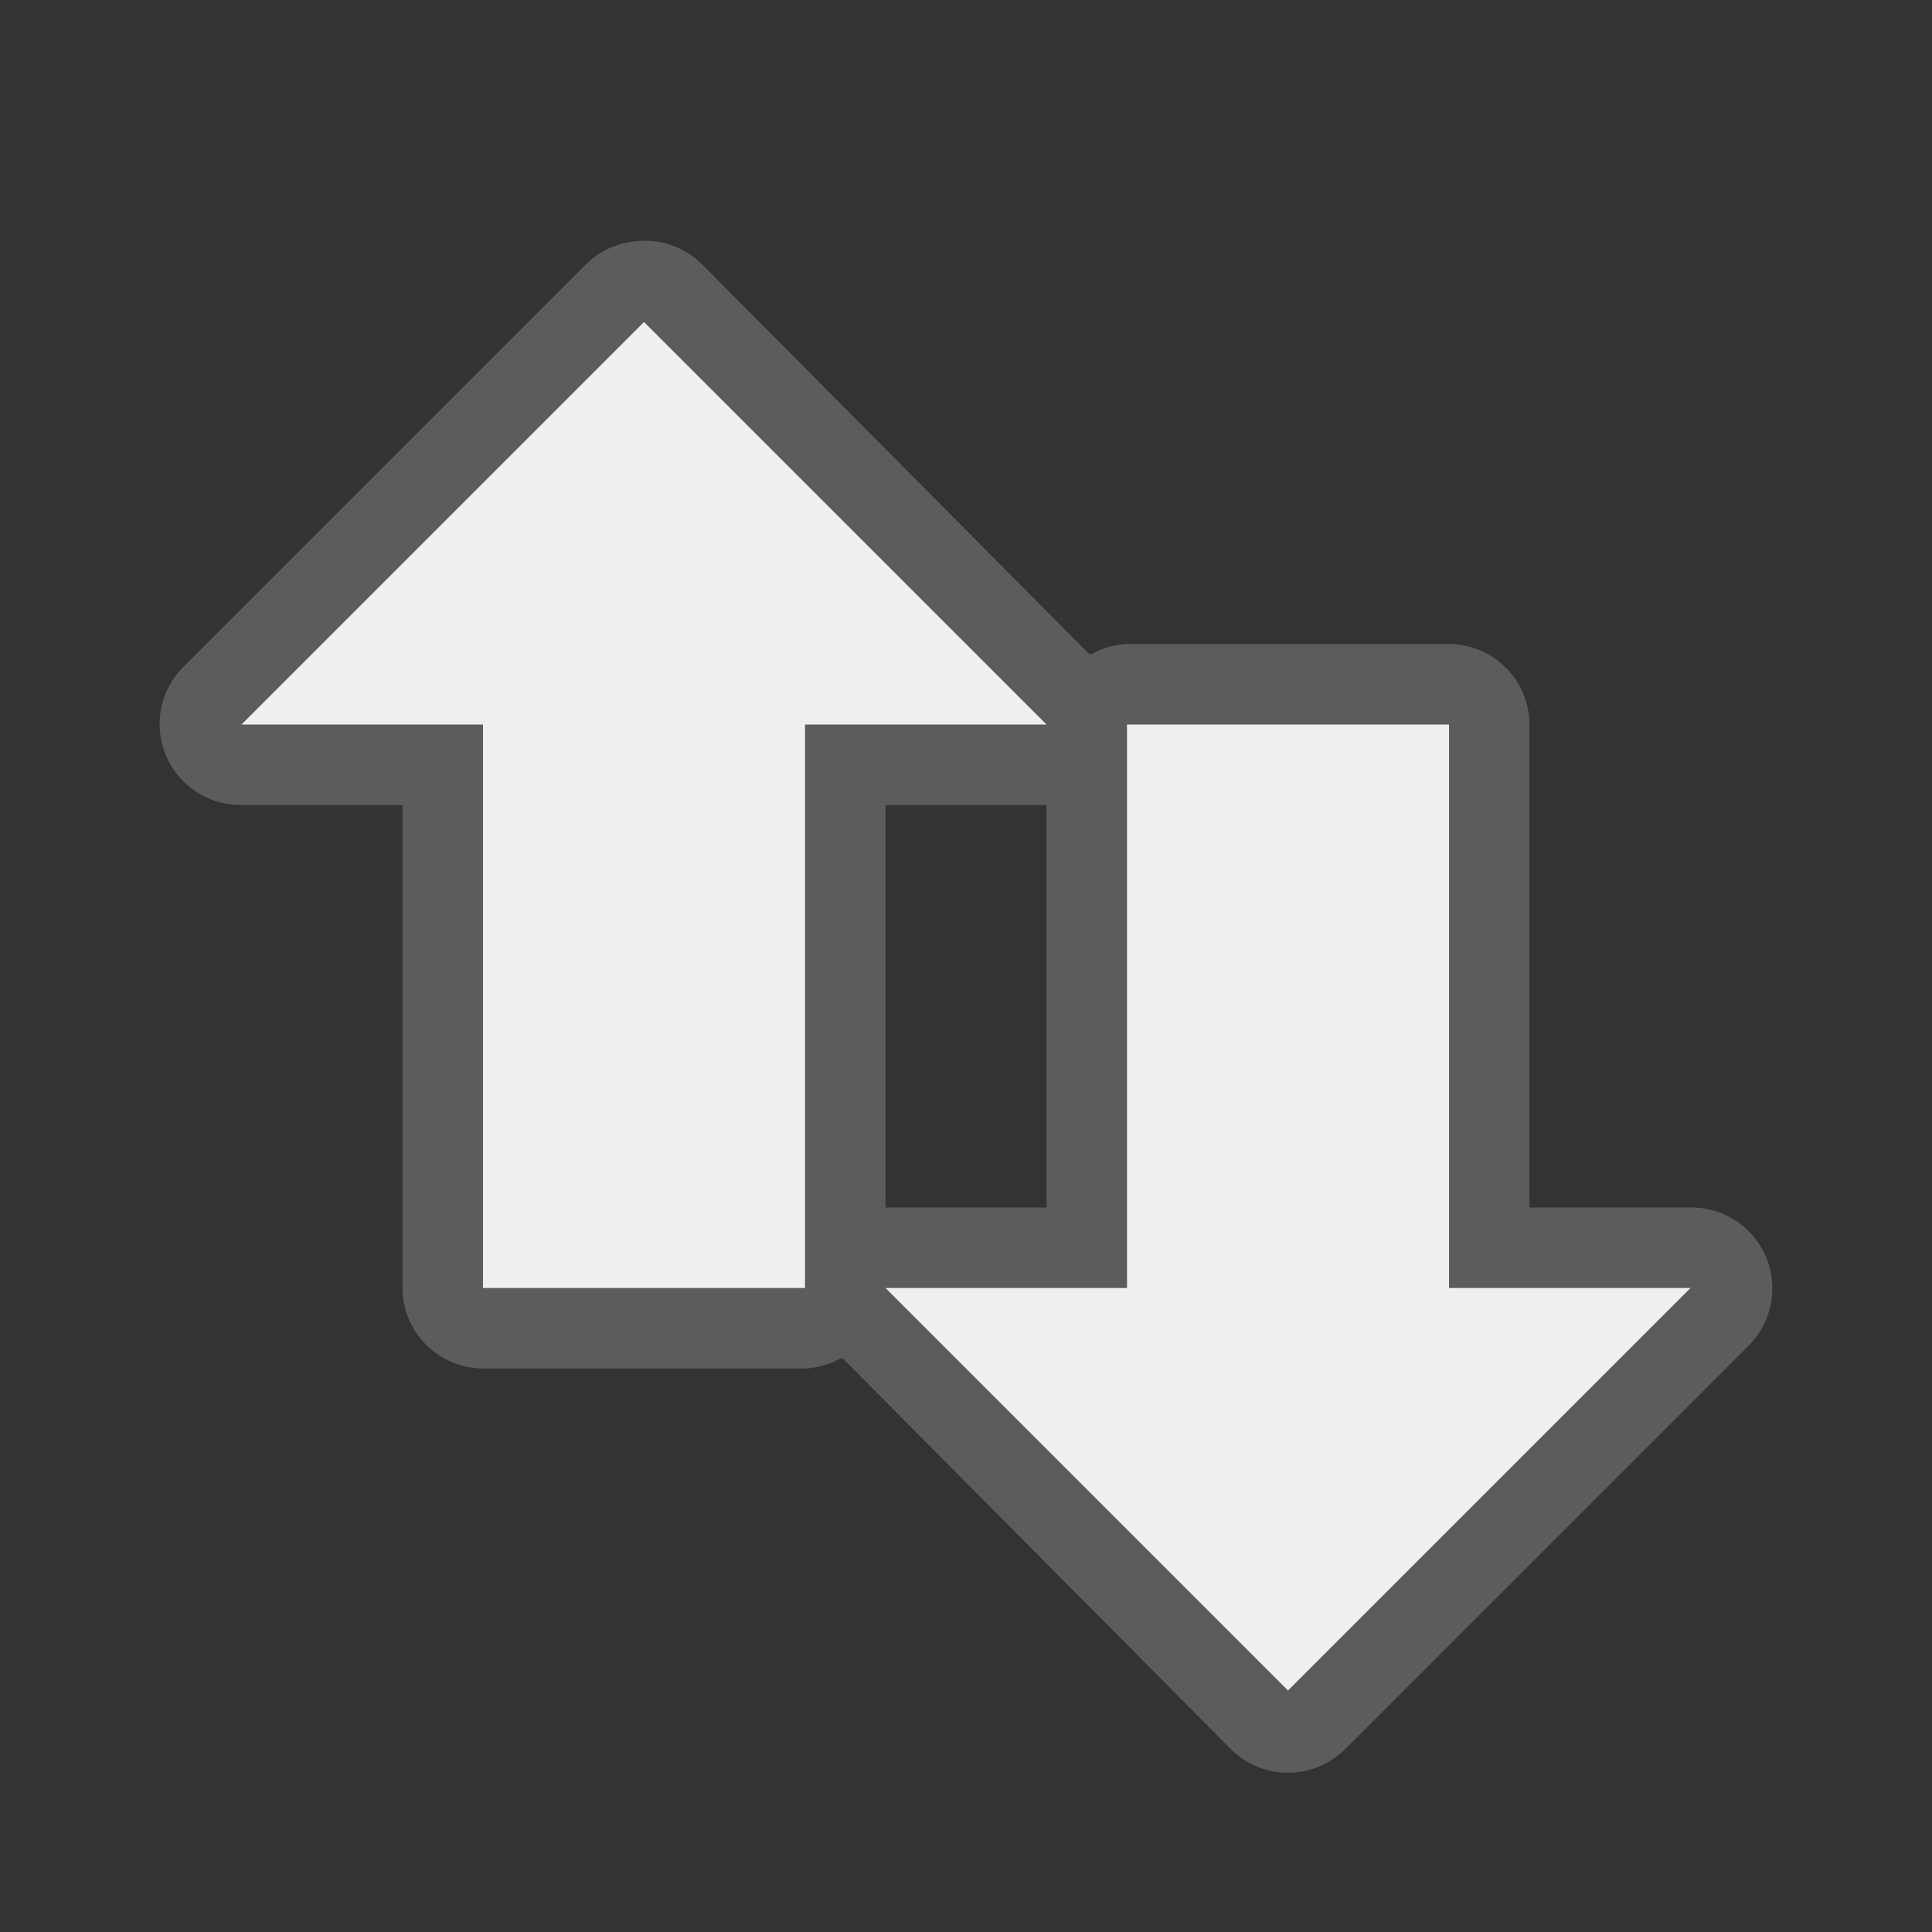 <?xml version="1.0" encoding="UTF-8" standalone="no"?>
<!-- Created with Inkscape (http://www.inkscape.org/) -->

<svg
   xmlns:svg="http://www.w3.org/2000/svg"
   xmlns="http://www.w3.org/2000/svg"
   version="1.1"
   width="24"
   height="24"
   id="svg3700">
  <rect width="100%" height="100%" fill="#333333" stroke="none"/>
  <defs
     id="defs3702" />
  <g
     transform="translate(0,-8)"
     id="layer1">
    <path
       d="M 7.875,3 A 1.005,1.005 0 0 0 7.281,3.281 l -5,5 A 1.005,1.005 0 0 0 3,10 l 2,0 0,6 a 1.005,1.005 0 0 0 1,1 l 4,0 a 1.005,1.005 0 0 0 0.438,-0.125 l 0.031,0 4.812,4.844 a 1.005,1.005 0 0 0 1.438,0 l 5,-5 A 1.005,1.005 0 0 0 21,15 l -2,0 0,-6 A 1.005,1.005 0 0 0 18,8 l -4,0 a 1.005,1.005 0 0 0 -0.438,0.125 l -0.031,0 -4.812,-4.844 A 1.005,1.005 0 0 0 7.875,3 z m 3.125,7 2,0 0,5 -2,0 0,-5 z"
       transform="translate(2.8578626e-8,8)"
       id="path3663"
       style="opacity:0.2;color:#000000;fill:#ffffff;fill-opacity:1;fill-rule:evenodd;stroke:none;stroke-width:1;marker:none;visibility:visible;display:inline;overflow:visible;enable-background:accumulate" />
    <path
       d="m 13,17 -5,-5 -5,5 3,0 0,7 4,0 0,-7 3,0 z m 8,7 -5,5 -5,-5 3,0 0,-7 4,0 0,7 3,0 z"
       id="path4348-1-3"
       style="opacity:0.9;color:#000000;fill:#ffffff;fill-opacity:1;fill-rule:evenodd;stroke:none;stroke-width:1;marker:none;visibility:visible;display:inline;overflow:visible;enable-background:accumulate" />
  </g>
</svg>
